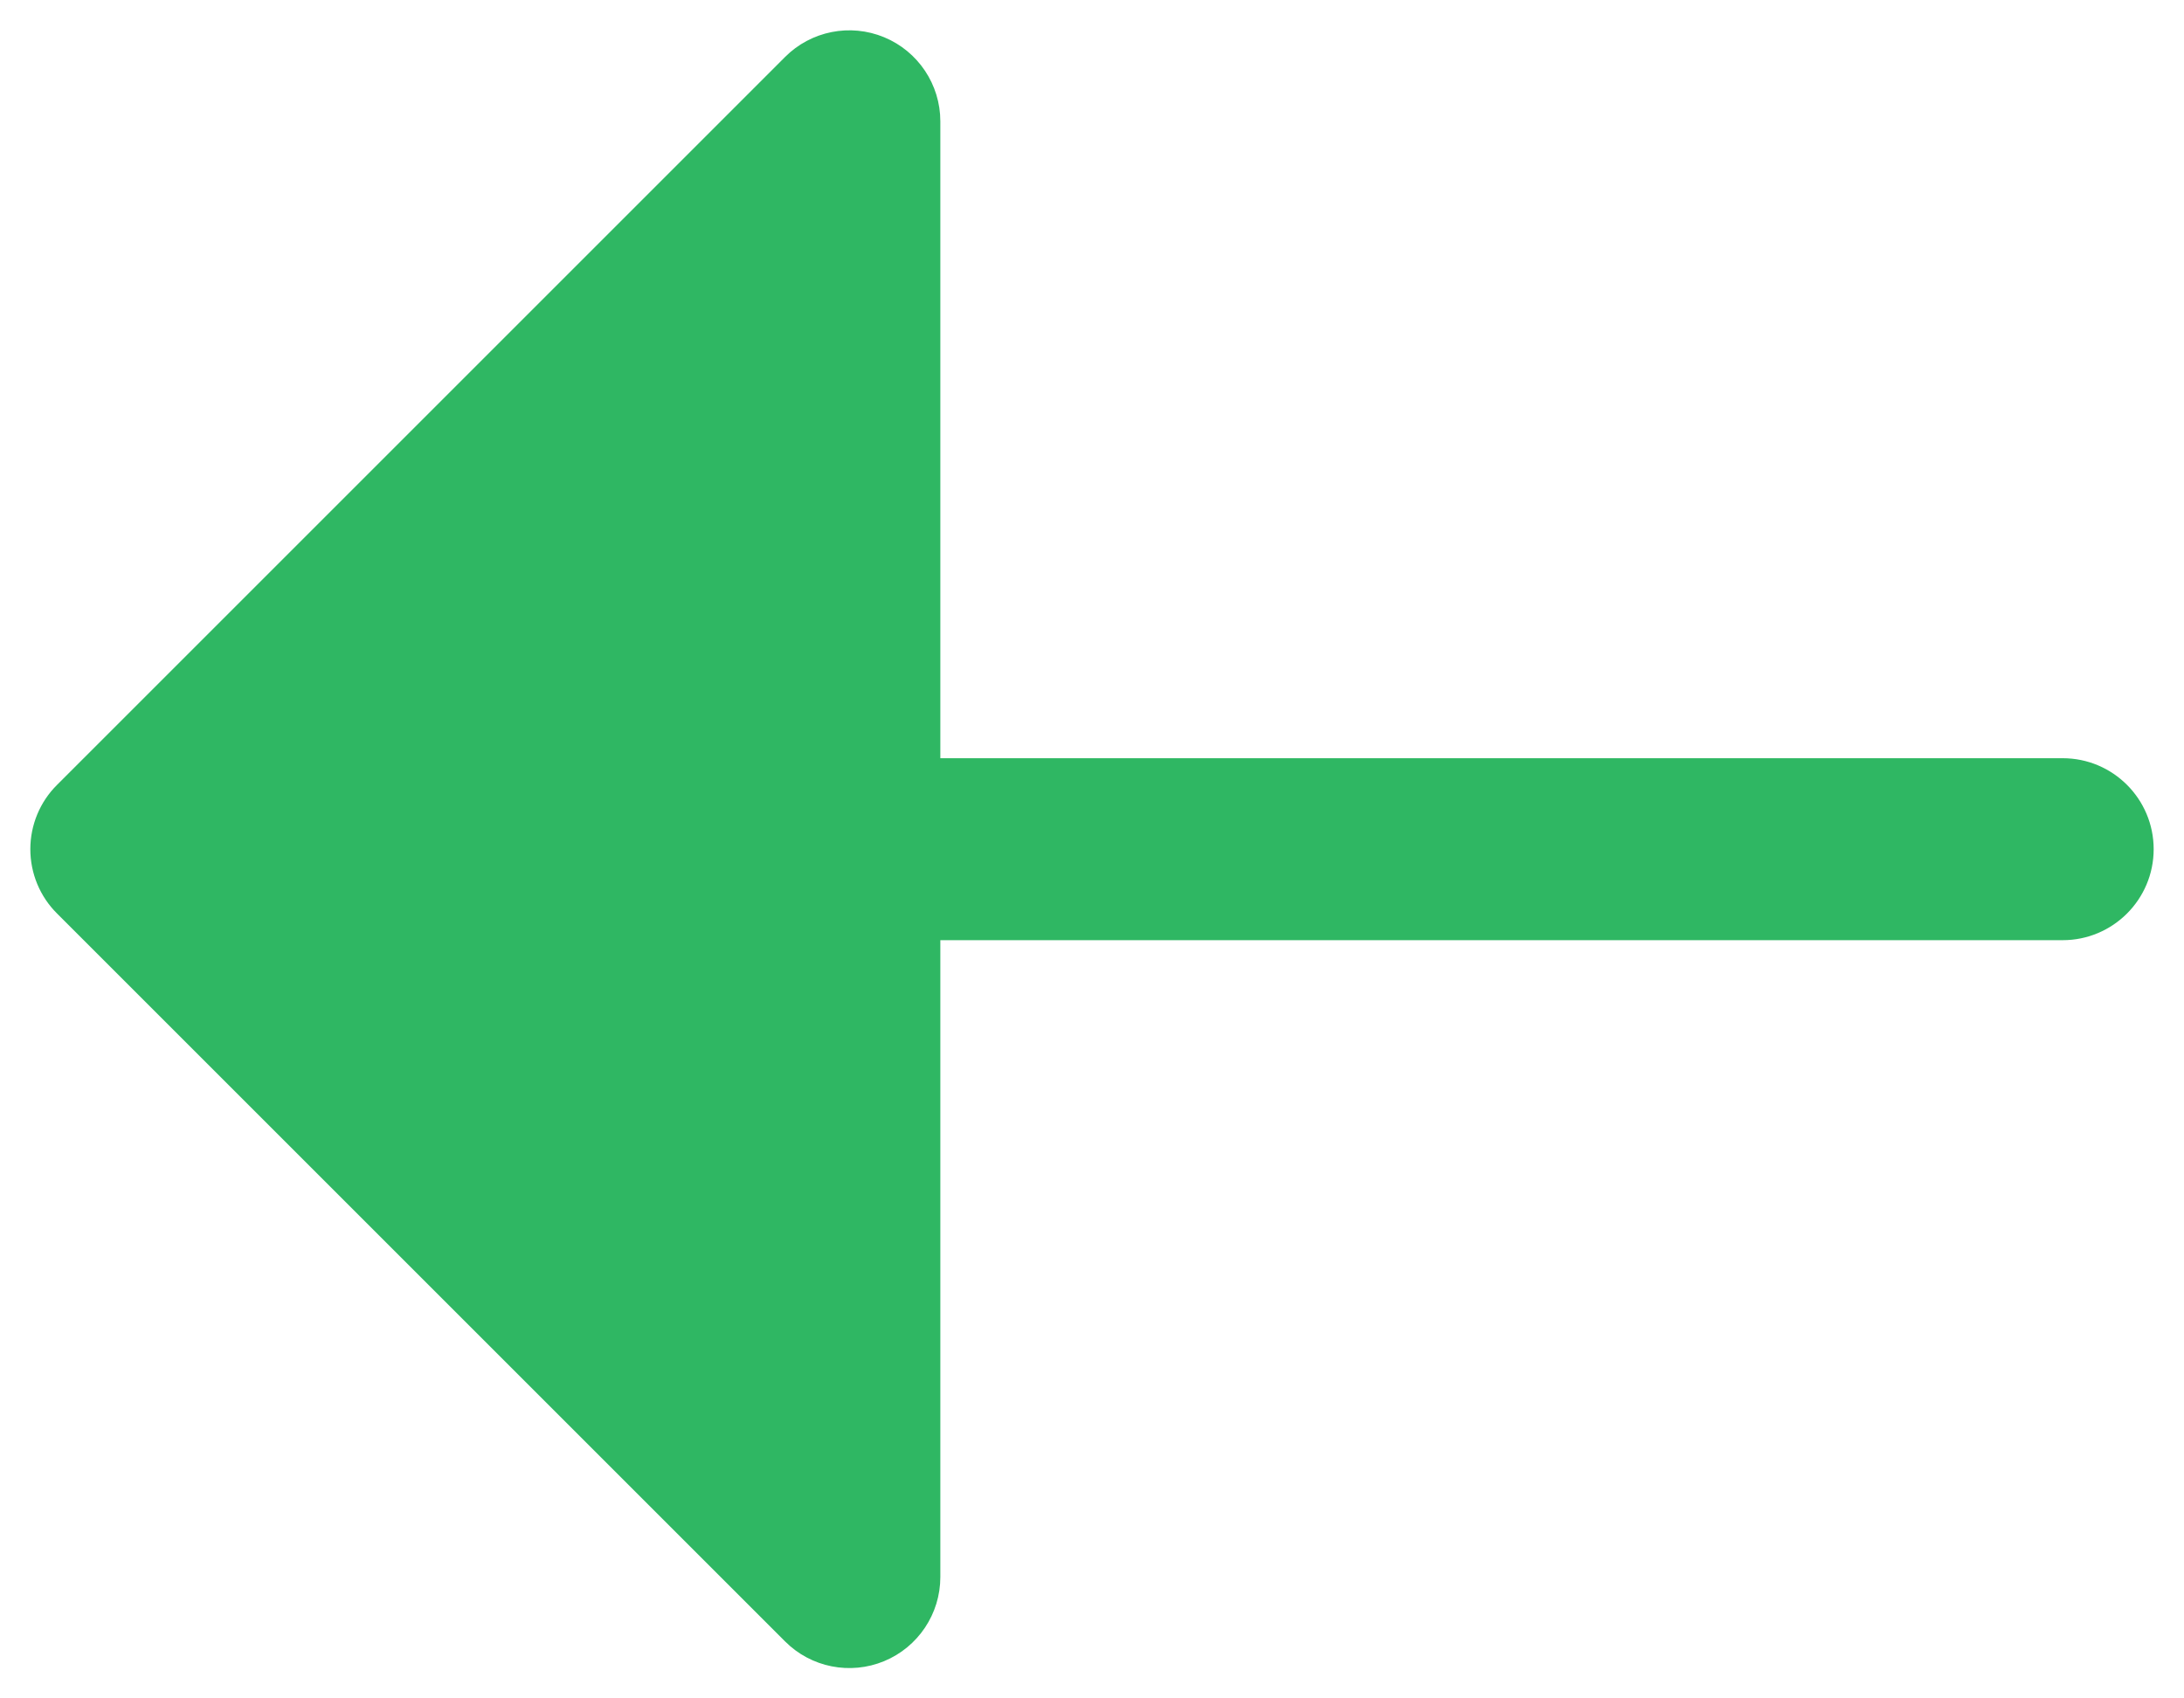 <svg width="18" height="14" viewBox="0 0 18 14" fill="none" xmlns="http://www.w3.org/2000/svg">
<path d="M17 6.25C17.414 6.25 17.75 6.586 17.75 7C17.75 7.414 17.414 7.75 17 7.75H7.75L7.75 13C7.75 13.303 7.567 13.577 7.287 13.693C7.007 13.809 6.684 13.745 6.47 13.53L0.47 7.53C0.329 7.39 0.25 7.199 0.25 7C0.25 6.801 0.329 6.61 0.47 6.47L6.47 0.47C6.684 0.255 7.007 0.191 7.287 0.307C7.567 0.423 7.75 0.697 7.75 1L7.75 6.25H17Z" fill="#2FB763"/>
</svg>
